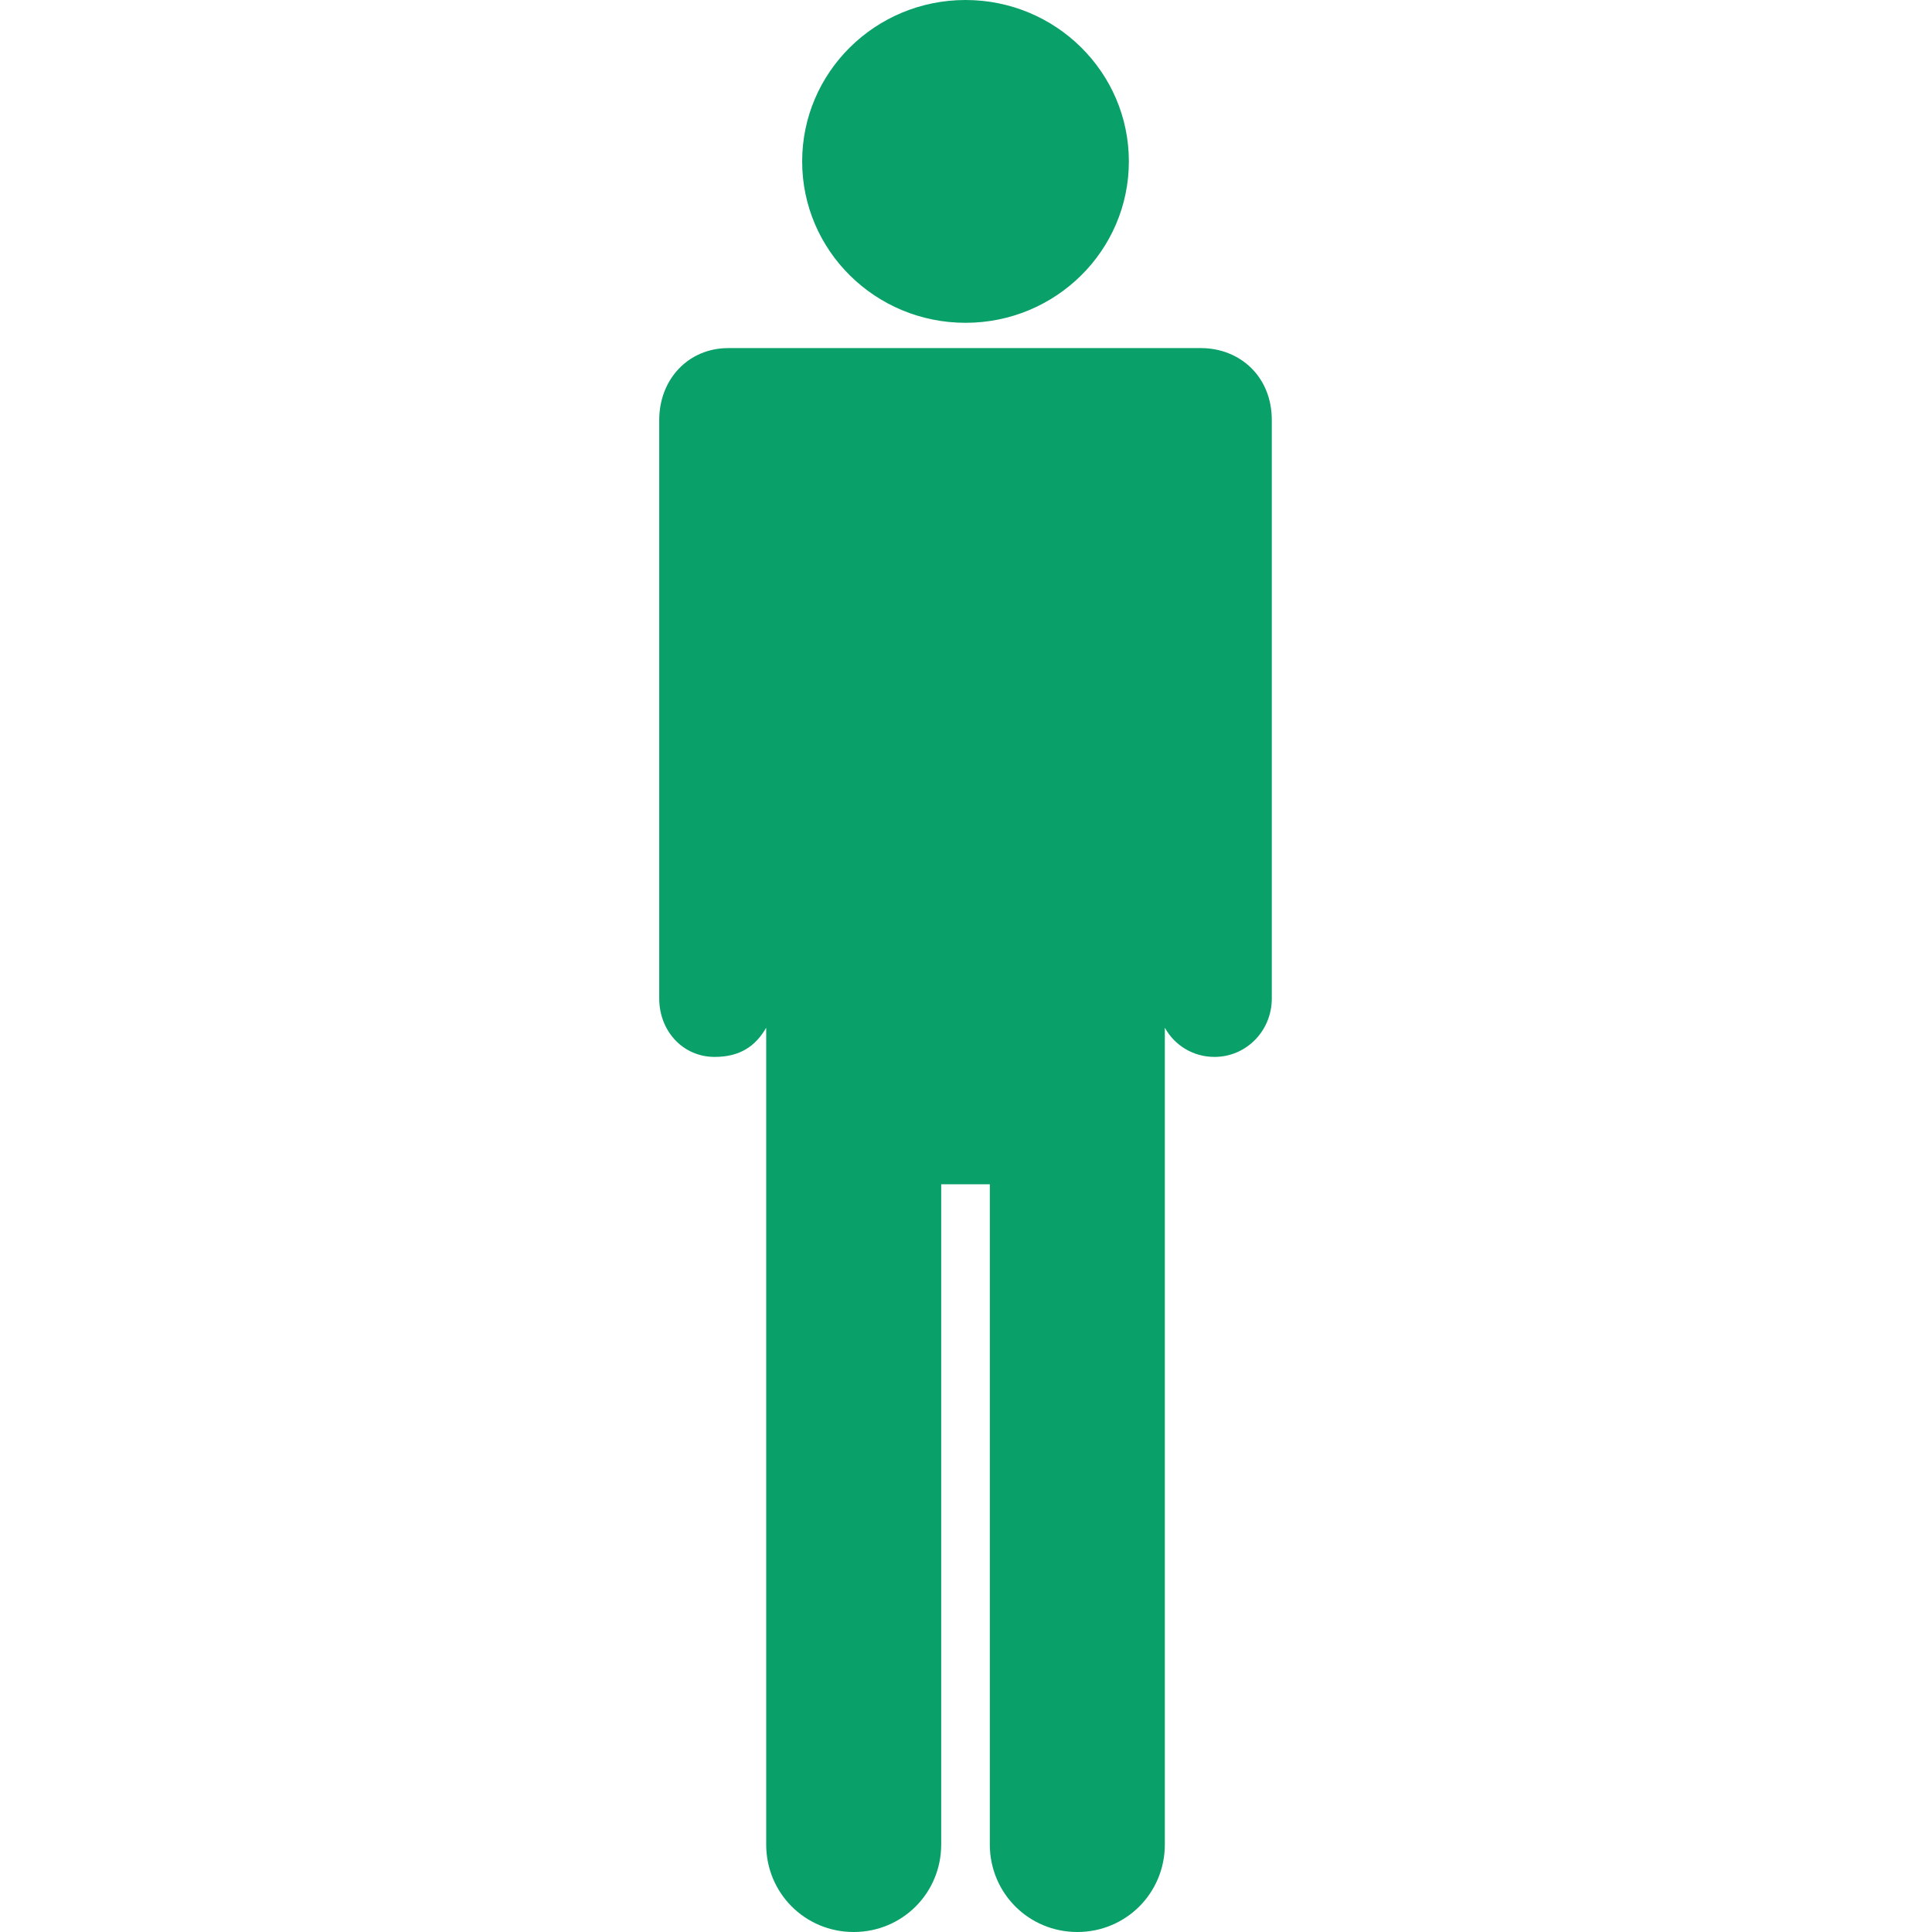 <?xml version="1.0" encoding="utf-8"?>
<!-- Generator: Adobe Illustrator 23.0.4, SVG Export Plug-In . SVG Version: 6.00 Build 0)  -->
<svg version="1.1" id="Capa_1" xmlns="http://www.w3.org/2000/svg" xmlns:xlink="http://www.w3.org/1999/xlink" x="0px" y="0px"
	 viewBox="0 0 198.7 198.7" style="enable-background:new 0 0 198.7 198.7;" xml:space="preserve">
<style type="text/css">
	.st0{fill:#0AA06A;}
</style>
<g>
	<g>
		<ellipse class="st0" cx="99.3" cy="16.6" rx="16.8" ry="16.6"/>
		<path class="st0" d="M130.8,43.2c0-4.5-3.3-7.4-7.3-7.4H74.9c-4.1,0-7.1,3.2-7.1,7.4v14.6v44.9c0,3.3,2.4,6,5.7,6
			c2.6,0,4.2-1.1,5.3-3v84c0,5,4,9,9,9s9-4,9-9v-67.9h5v67.9c0,5,4,9,9,9s9-4,9-9v-84c1,1.8,2.9,3,5.1,3c3.3,0,5.9-2.7,5.9-6V43.2z"
			/>
	</g>
</g>
</svg>
